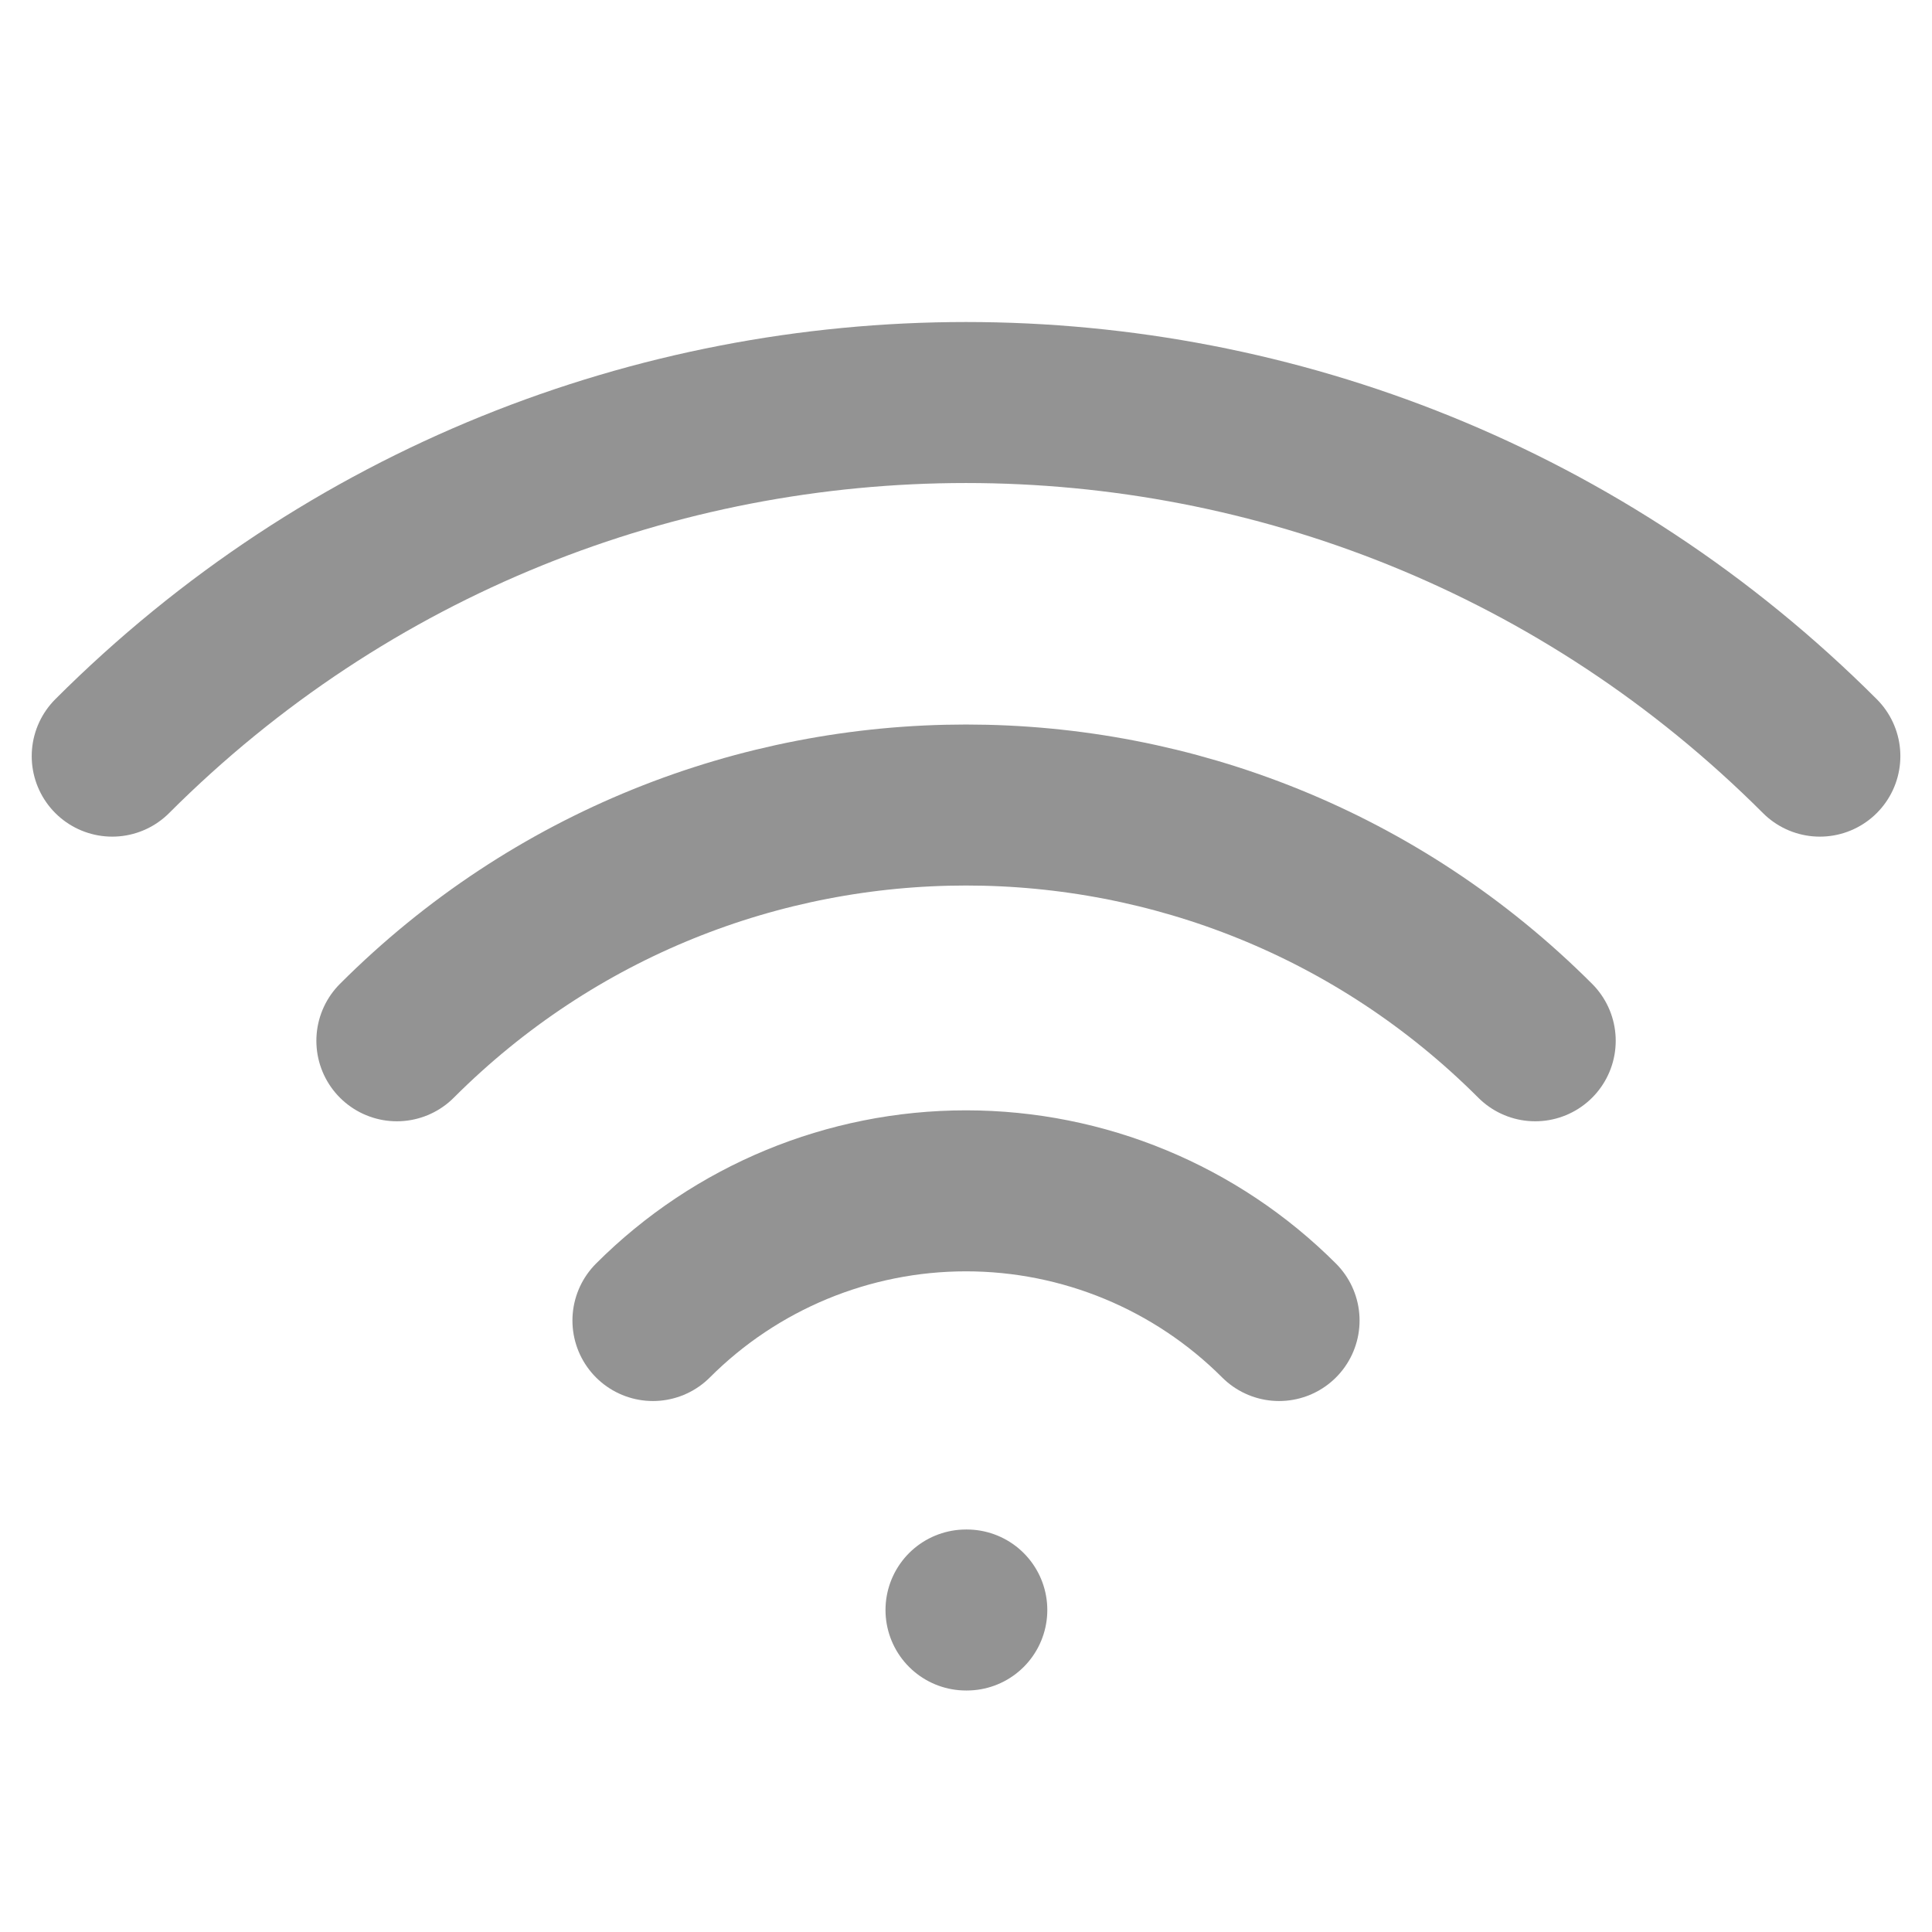 <svg width="24" height="24" viewBox="0 0 24 24" fill="none" xmlns="http://www.w3.org/2000/svg">
<path d="M8.111 16.404C9.142 15.372 10.541 14.793 12 14.793C13.458 14.793 14.857 15.372 15.889 16.404M12 20H12.01M4.93 12.929C8.834 9.024 15.166 9.024 19.071 12.929M1.394 9.393C7.251 3.536 16.749 3.536 22.607 9.393" stroke="#939393" stroke-width="2" stroke-linecap="round" stroke-linejoin="round"/>
</svg>
